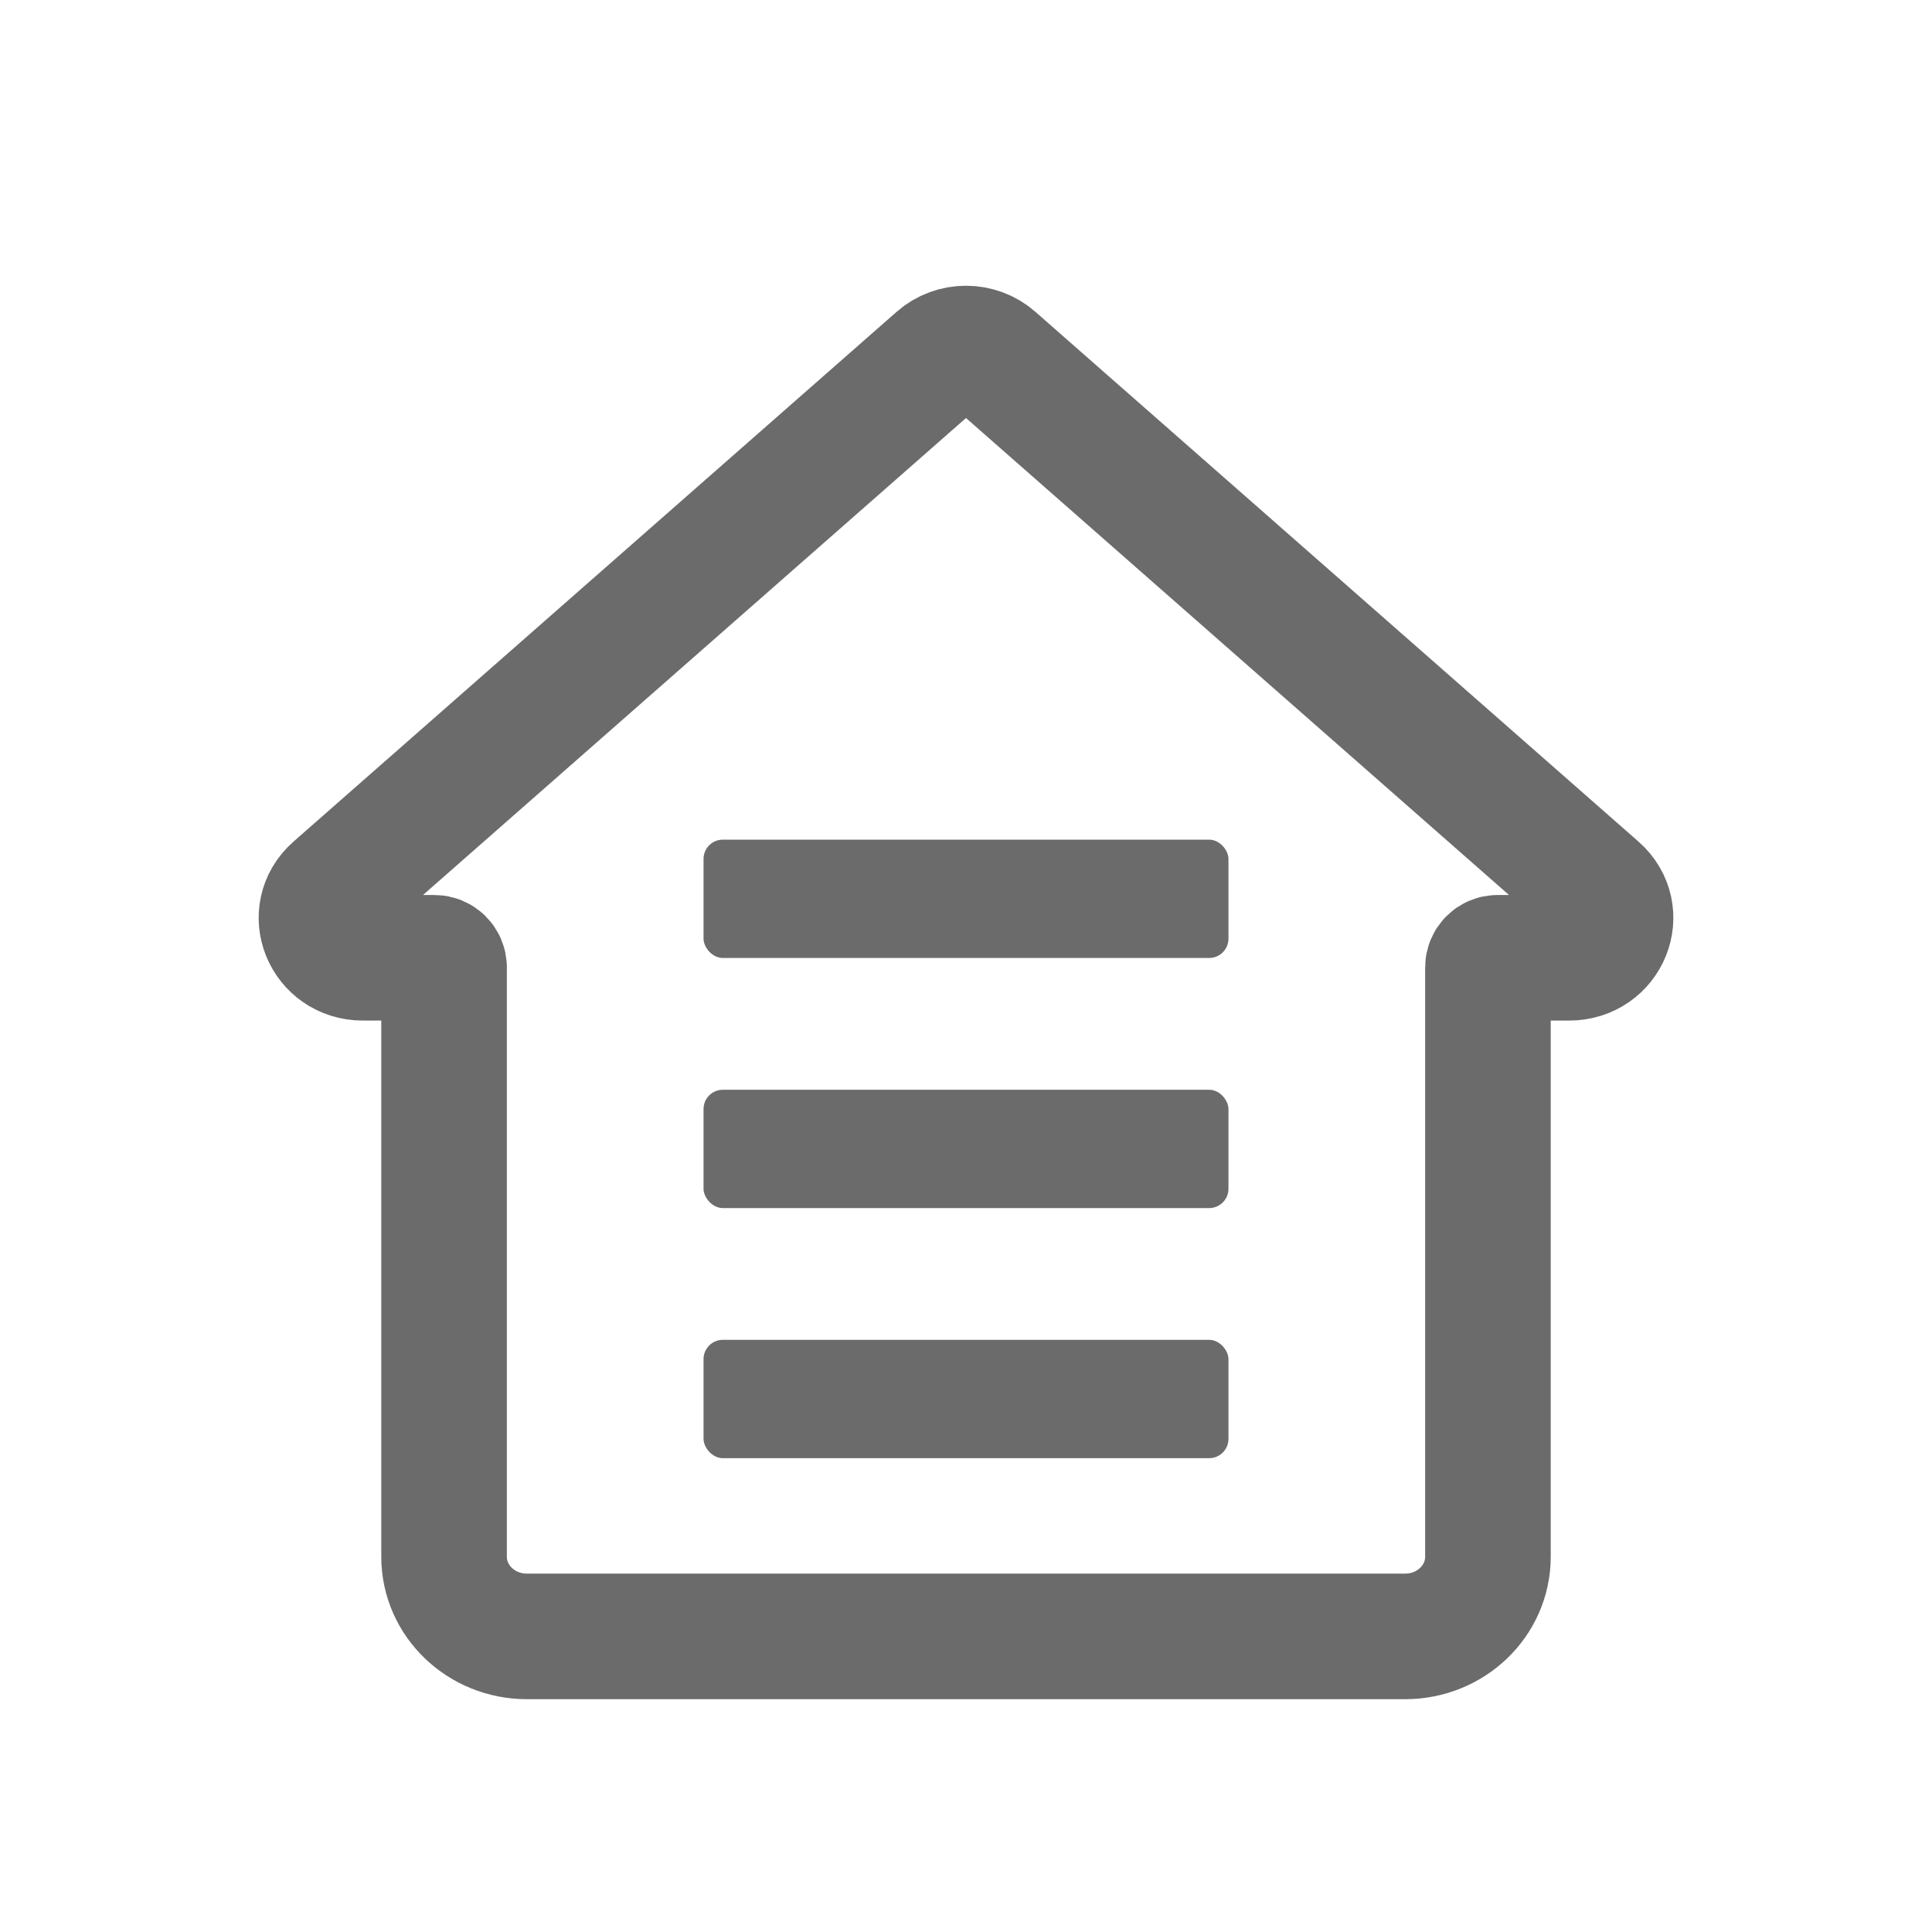 <svg width="20" height="20" viewBox="0 0 20 20" fill="none" xmlns="http://www.w3.org/2000/svg">
<path d="M9.711 3.716C9.874 3.572 10.126 3.572 10.289 3.716L16.532 9.2C16.821 9.454 16.634 9.915 16.243 9.915H15.503C15.448 9.915 15.403 9.96 15.403 10.015V16.116C15.403 16.571 15.019 16.94 14.546 16.94H5.454C4.981 16.94 4.597 16.571 4.597 16.116V10.015C4.597 9.96 4.552 9.915 4.497 9.915H3.757C3.366 9.915 3.179 9.454 3.468 9.2L9.711 3.716Z" stroke="#6B6B6B" stroke-width="1.3"/>
<rect x="7.283" y="8.692" width="5.434" height="1.225" rx="0.2" fill="#6B6B6B"/>
<rect x="7.283" y="11.281" width="5.434" height="1.225" rx="0.2" fill="#6B6B6B"/>
<rect x="7.283" y="13.87" width="5.434" height="1.225" rx="0.2" fill="#6B6B6B"/>
</svg>
